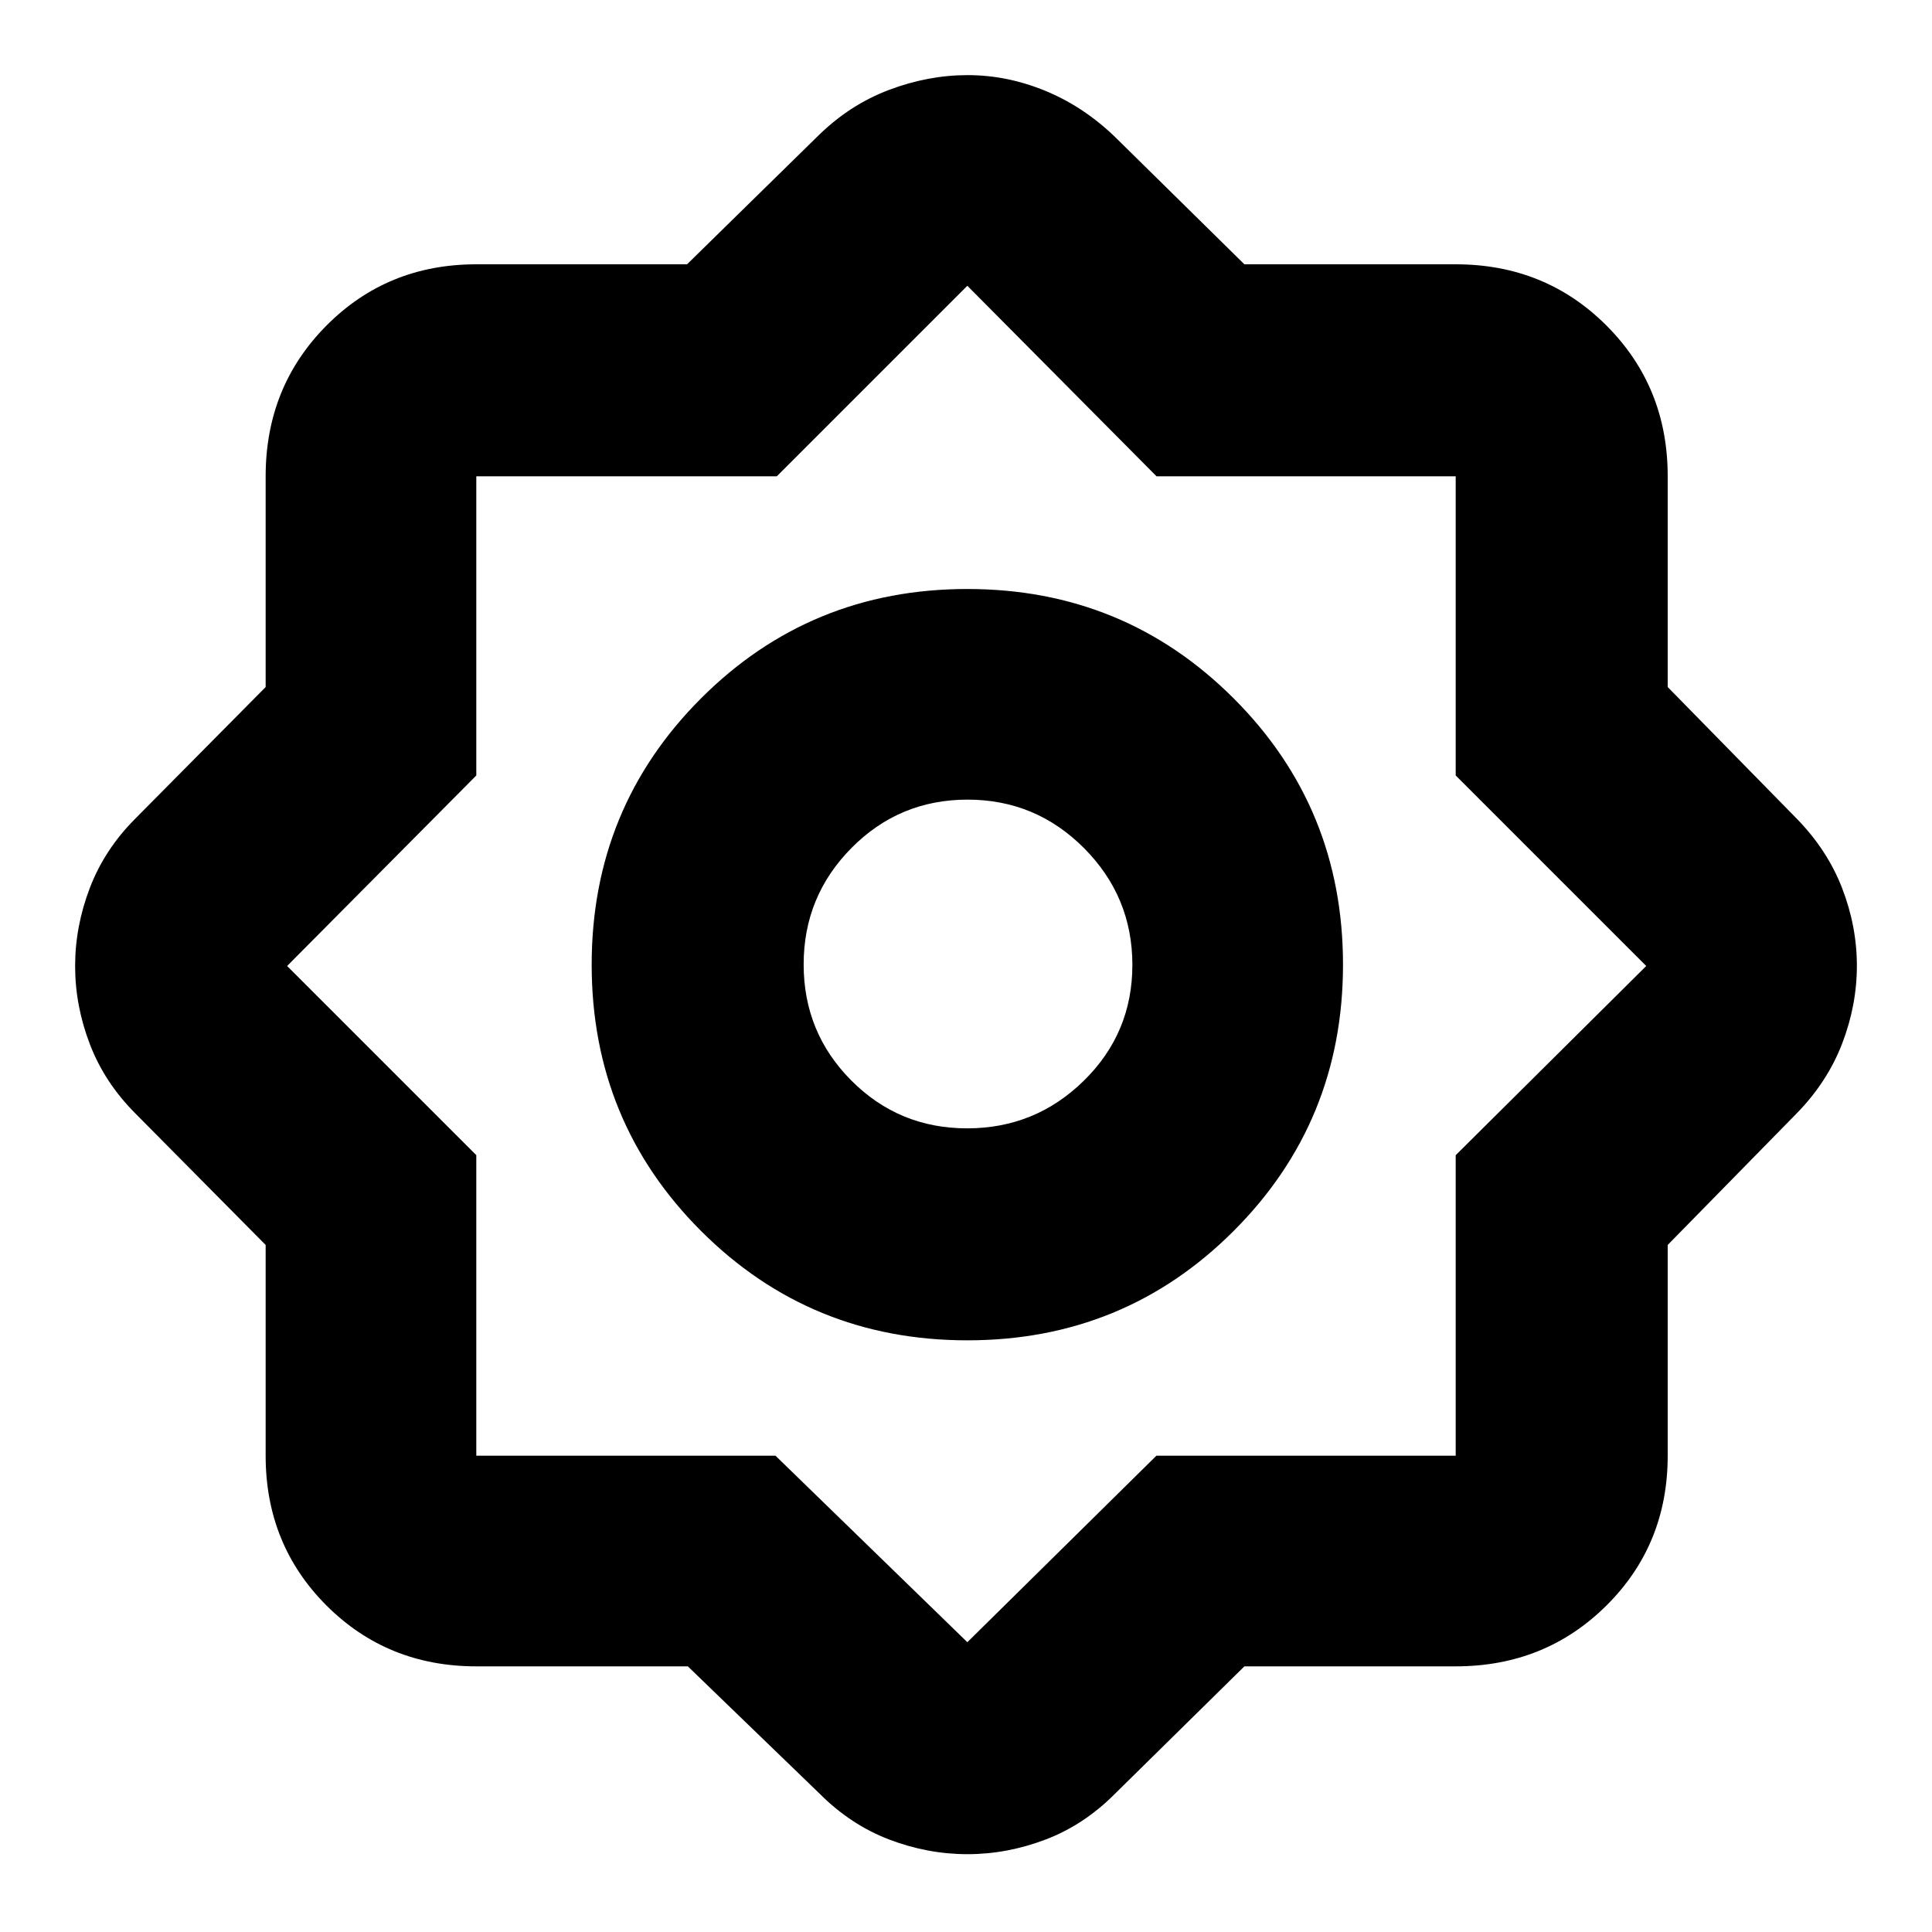 <svg xmlns="http://www.w3.org/2000/svg" height="40" viewBox="0 -960 960 960" width="40"><path d="M341.78-132H236.67q-44.2 0-74.44-30.23Q132-192.47 132-236.67v-104.72l-64.67-65.28Q52-422 44.67-441.11q-7.34-19.1-7.34-38.87 0-19.76 7.34-38.89Q52-538 67.33-553.33L132-618.61v-104.72q0-44.48 30.23-74.91 30.24-30.43 74.44-30.43h104.72l65.28-64q15.66-15.33 35.09-22.66 19.43-7.34 39.06-7.34 19.63 0 38.59 7.8 18.95 7.8 34.59 22.87l64.33 63.33h105q44.48 0 74.91 30.43t30.43 74.91v104.72l64 65.28q15.33 15.66 22.66 34.63 7.34 18.97 7.34 38.6 0 19.62-7.34 38.69-7.33 19.08-22.66 34.74l-64 65.28v104.72q0 44.2-30.43 74.44Q767.81-132 723.33-132h-105L554-68.67q-15.31 15.42-34.42 22.71-19.11 7.29-38.88 7.29-19.78 0-38.88-7.29t-34.49-22.71L341.78-132Zm138.91-162q77.98 0 132.31-54.35 54.33-54.36 54.33-132.34T612.98-613q-54.36-54.33-132.33-54.33-77.98 0-132.32 54.35Q294-558.62 294-480.65q0 77.98 54.35 132.32Q402.71-294 480.69-294Zm-.14-105.33q-33.88 0-57.55-23.79-23.67-23.78-23.67-57.66 0-33.89 23.79-57.89 23.78-24 57.66-24 33.89 0 57.89 24.12t24 58q0 33.88-24.12 57.55-24.12 23.67-58 23.67Zm-95.22 162.66L480.67-144l93.94-92.67h148.72V-386L818-480l-94.67-94.67v-148.66H574.67l-94-94.67L386-723.33H236.67v148.66l-94 94.67 94 94v149.33h148.66Zm95.34-244Z"/></svg>